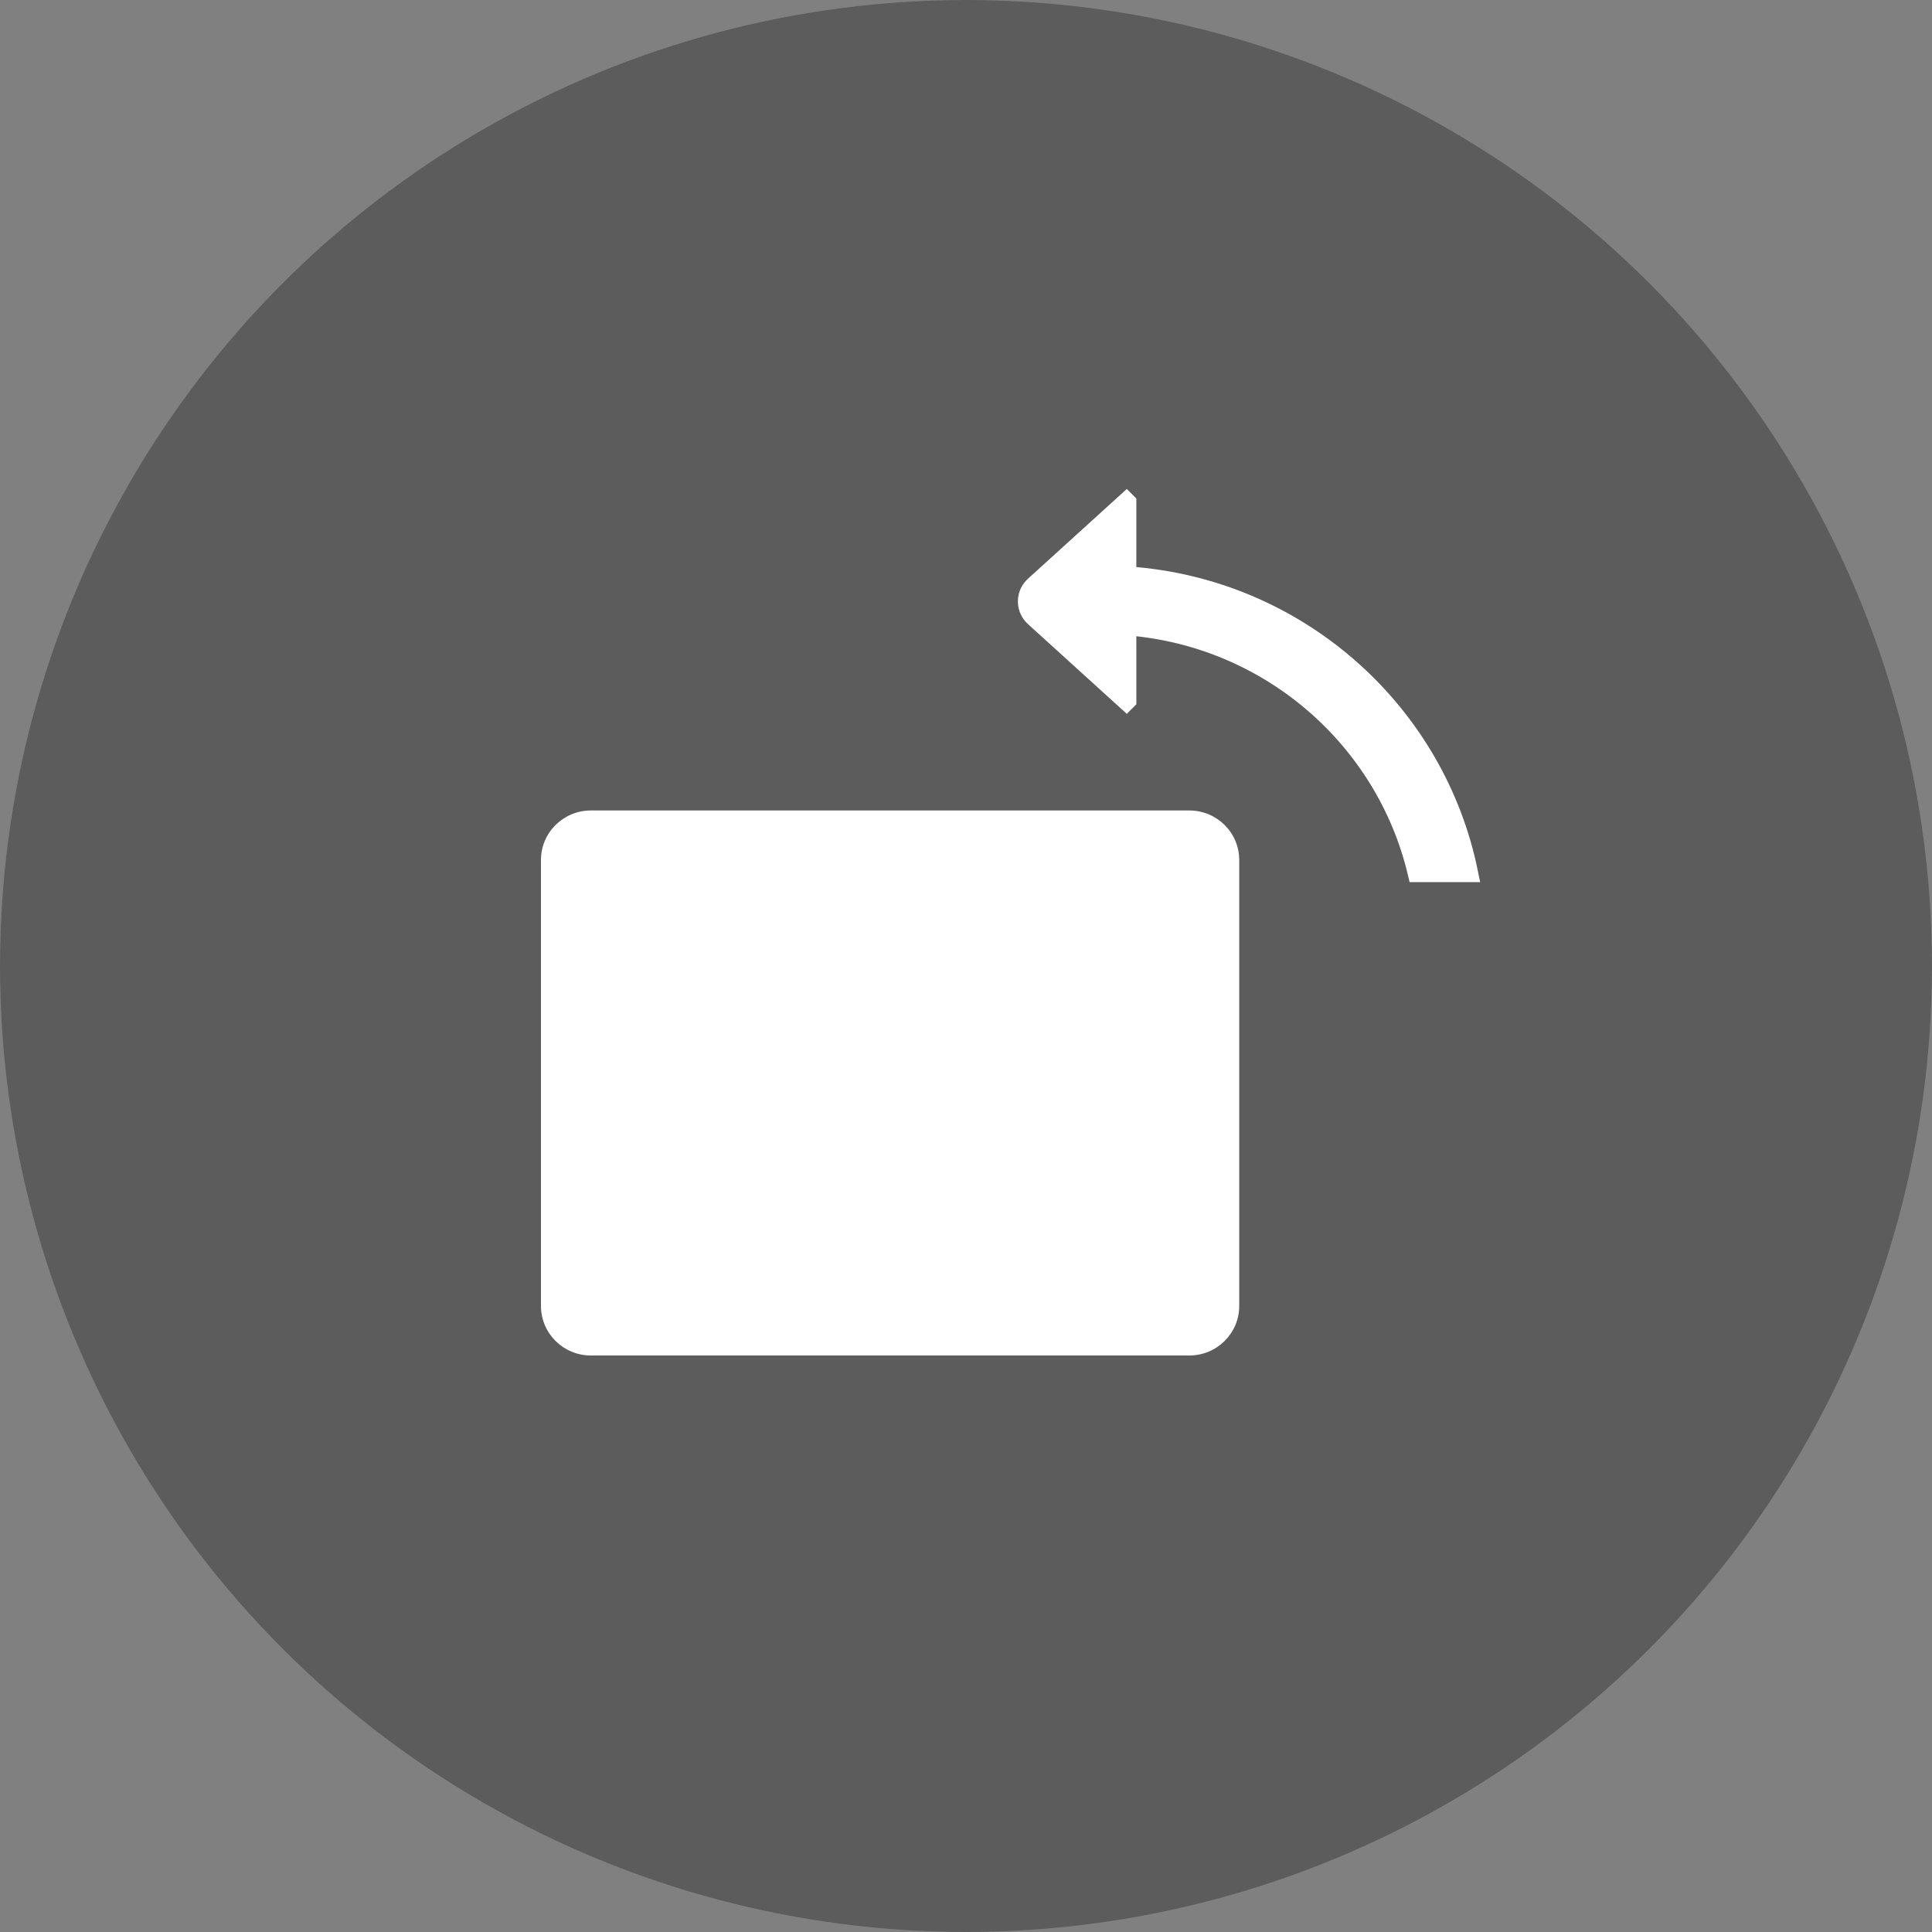 <?xml version="1.0" encoding="UTF-8"?>
<svg width="50px" height="50px" viewBox="0 0 50 50" version="1.1" xmlns="http://www.w3.org/2000/svg" xmlns:xlink="http://www.w3.org/1999/xlink">
    <rect x="0" y="0" width="50" height="50" fill="#808080" stroke="none"/>
    <title>0.图标/icons_outlined_pic_translation_hover</title>
    <defs>
        <circle id="path-1" cx="25" cy="25" r="25"></circle>
    </defs>
    <g id="0.图标/icons_outlined_pic_translation_hover" stroke="none" stroke-width="1" fill="none" fill-rule="evenodd">
        <g id="编组-8备份">
            <g id="椭圆形备份">
                <use fill-opacity="0.38" fill="#F0F0F0" xlink:href="#path-1"></use>
                <use fill-opacity="0.4" fill="#000000" xlink:href="#path-1"></use>
            </g>
            <circle id="椭圆形备份" fill-opacity="0.1" fill="#000000" cx="25" cy="25" r="25"></circle>
        </g>
        <g id="0.图标/09.图片/icons_outlined_pic_rotate备份" transform="translate(14, 13)" fill="#FFFFFF">
            <path d="M16.78,7.975 C17.493,7.975 18.071,8.549 18.071,9.257 L18.071,20.798 C18.071,21.506 17.493,22.08 16.78,22.08 L1.291,22.08 C0.578,22.08 0,21.506 0,20.798 L0,9.257 C0,8.549 0.578,7.975 1.291,7.975 L16.78,7.975 Z" id="形状结合"></path>
            <path d="M15.159,5.123 L15.153,5.129 L12.771,2.966 C12.549,2.765 12.532,2.422 12.734,2.2 C12.745,2.187 12.758,2.175 12.771,2.163 L15.153,-4.5708437e-12 L15.159,0.006 L15.158,1.906 L15.443,1.93 C19.706,2.333 23.163,5.483 24,9.579 L22.678,9.579 C21.852,6.104 18.837,3.47 15.158,3.192 L15.159,5.123 Z" id="形状结合" stroke="#FFFFFF" stroke-width="0.5" fill-rule="nonzero"></path>
        </g>
    </g>
</svg>